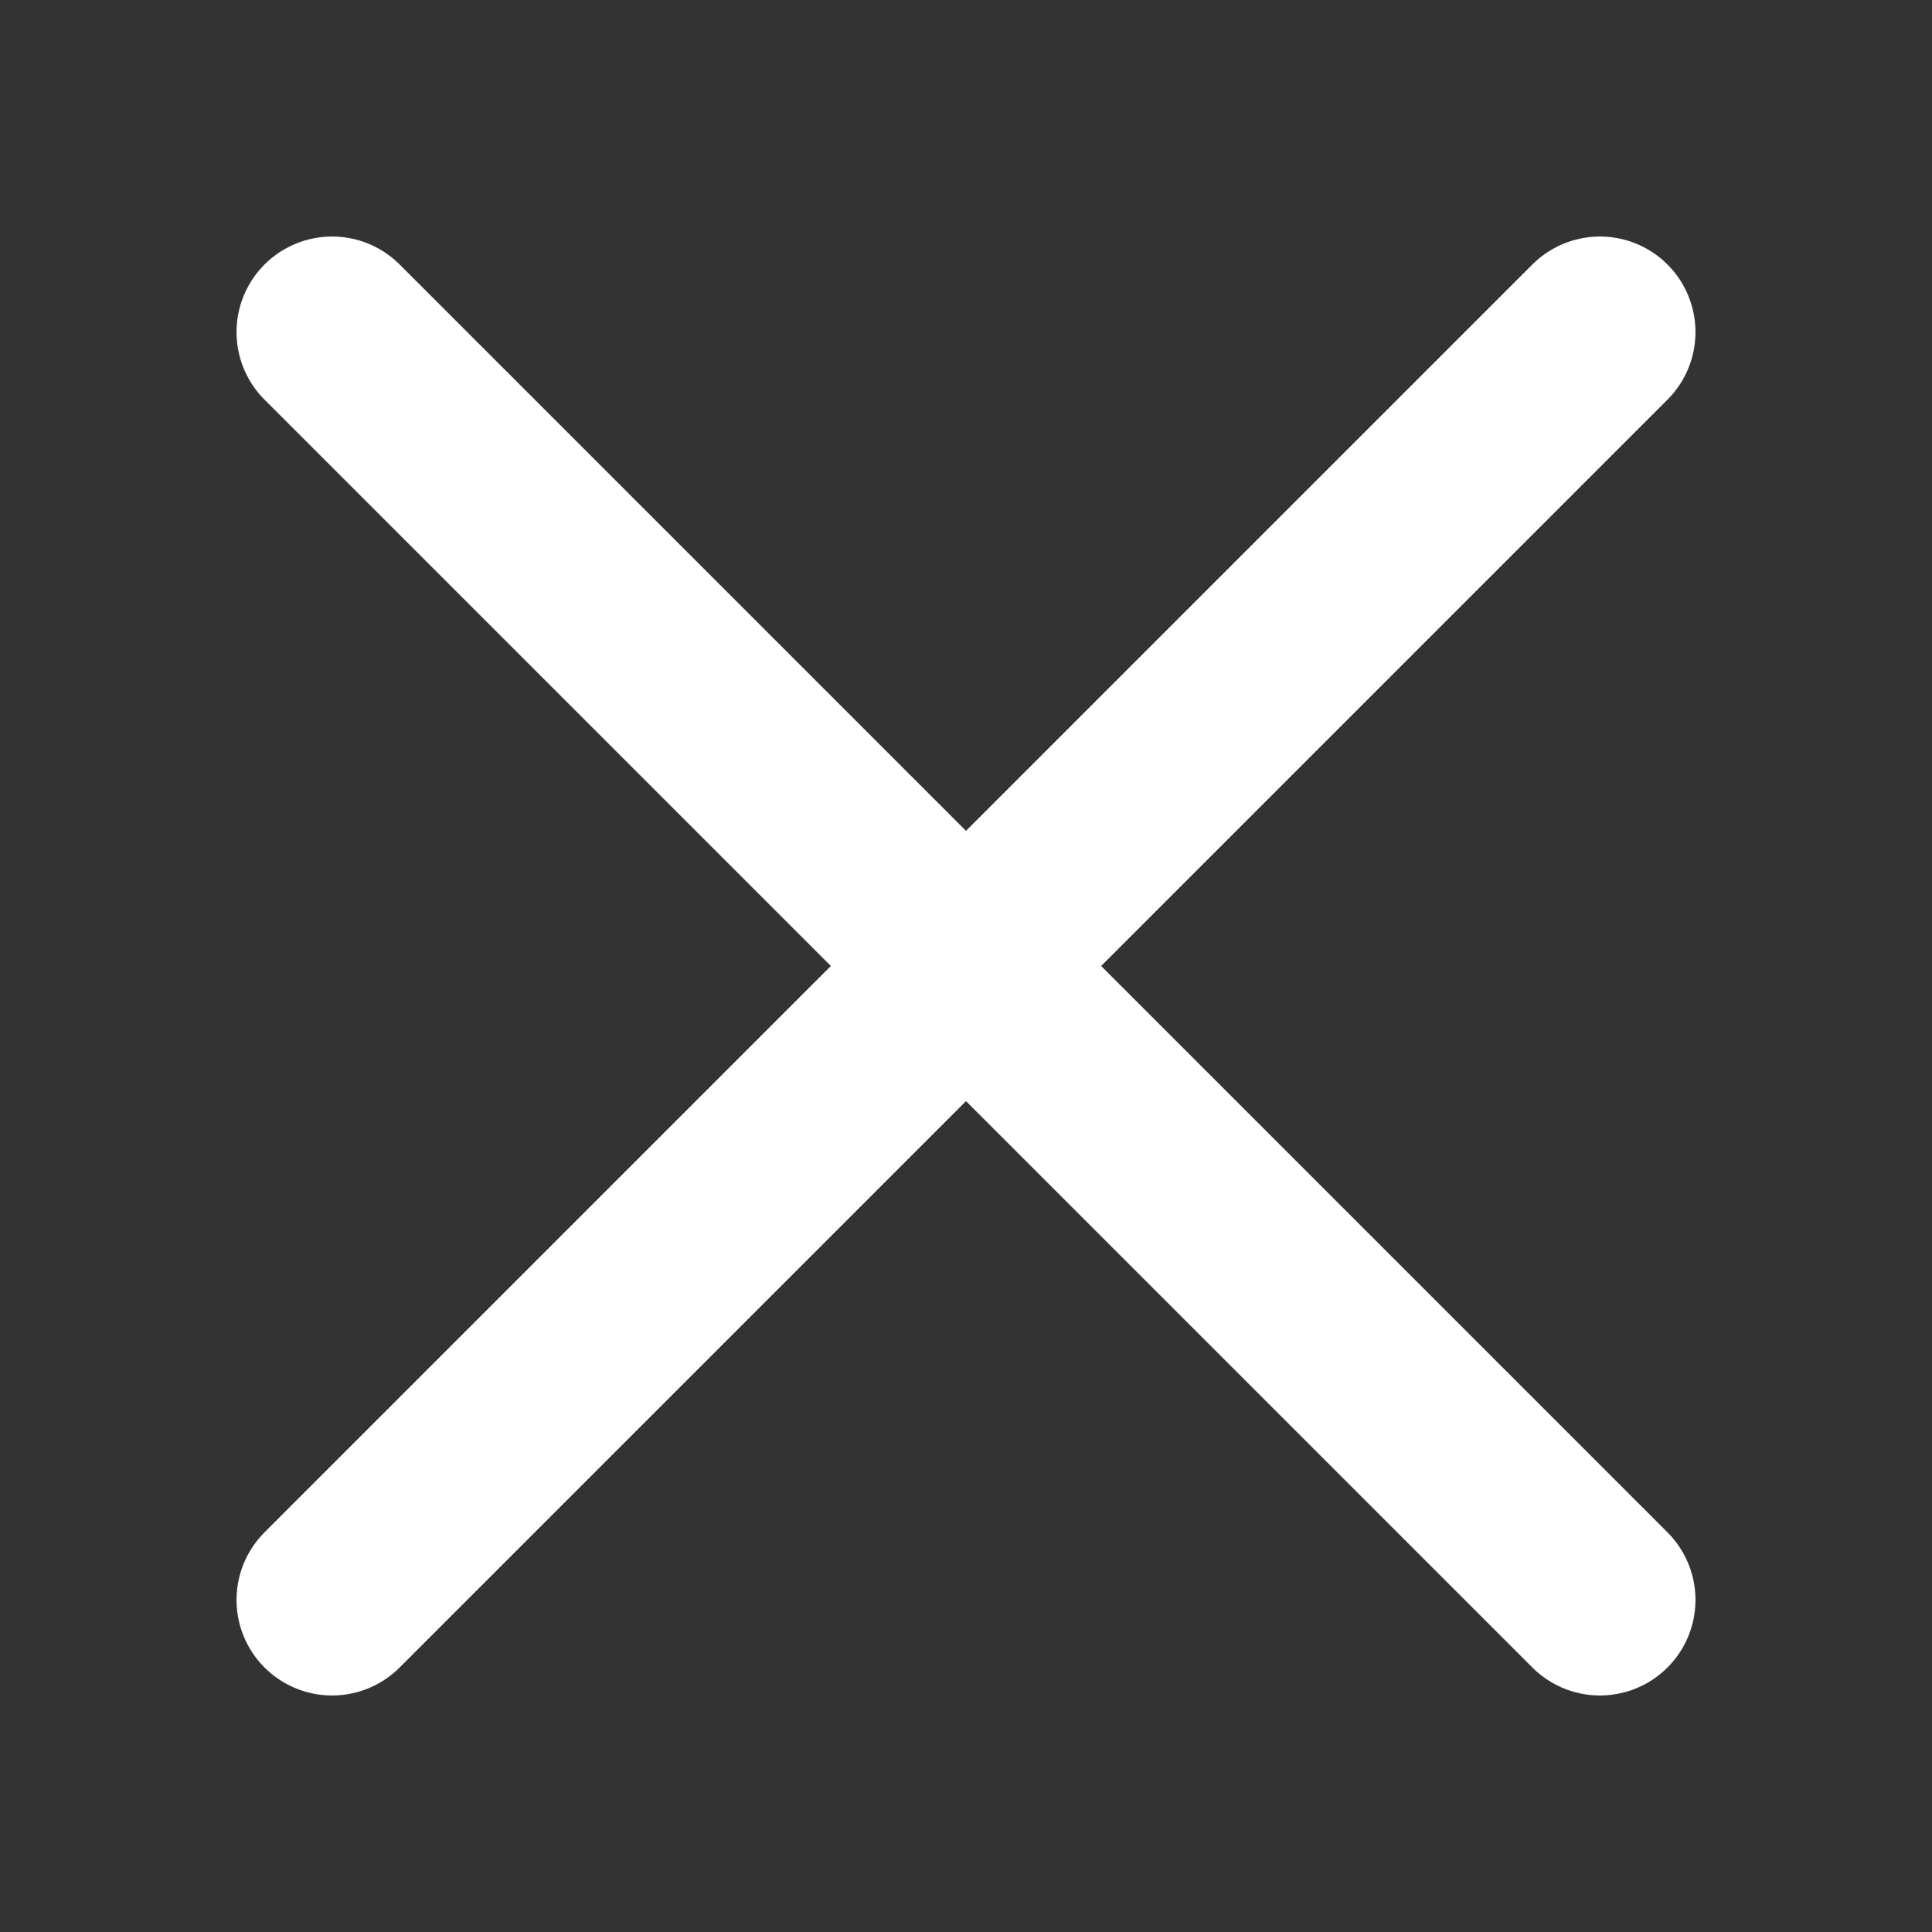 <svg version="1.1" xmlns="http://www.w3.org/2000/svg" xmlns:xlink="http://www.w3.org/1999/xlink" width="278" height="278" viewBox="0,0,278,278"><rect x="0" y="0" width="278" height="278" fill="#333333" stroke="none"/><g transform="translate(-101,-41)"><g data-paper-data="{&quot;isPaintingLayer&quot;:true}" fill-rule="nonzero" stroke-linejoin="miter" stroke-miterlimit="10" stroke-dasharray="" stroke-dashoffset="0" style="mix-blend-mode: normal"><path d="M148.784,88.784l182.432,182.432" fill="none"  stroke="white" stroke-width="27.5" stroke-linecap="round"/><path d="M148.784,271.216l182.432,-182.432" fill="none" stroke="white" stroke-width="27.5" stroke-linecap="round"/></g></g></svg>
